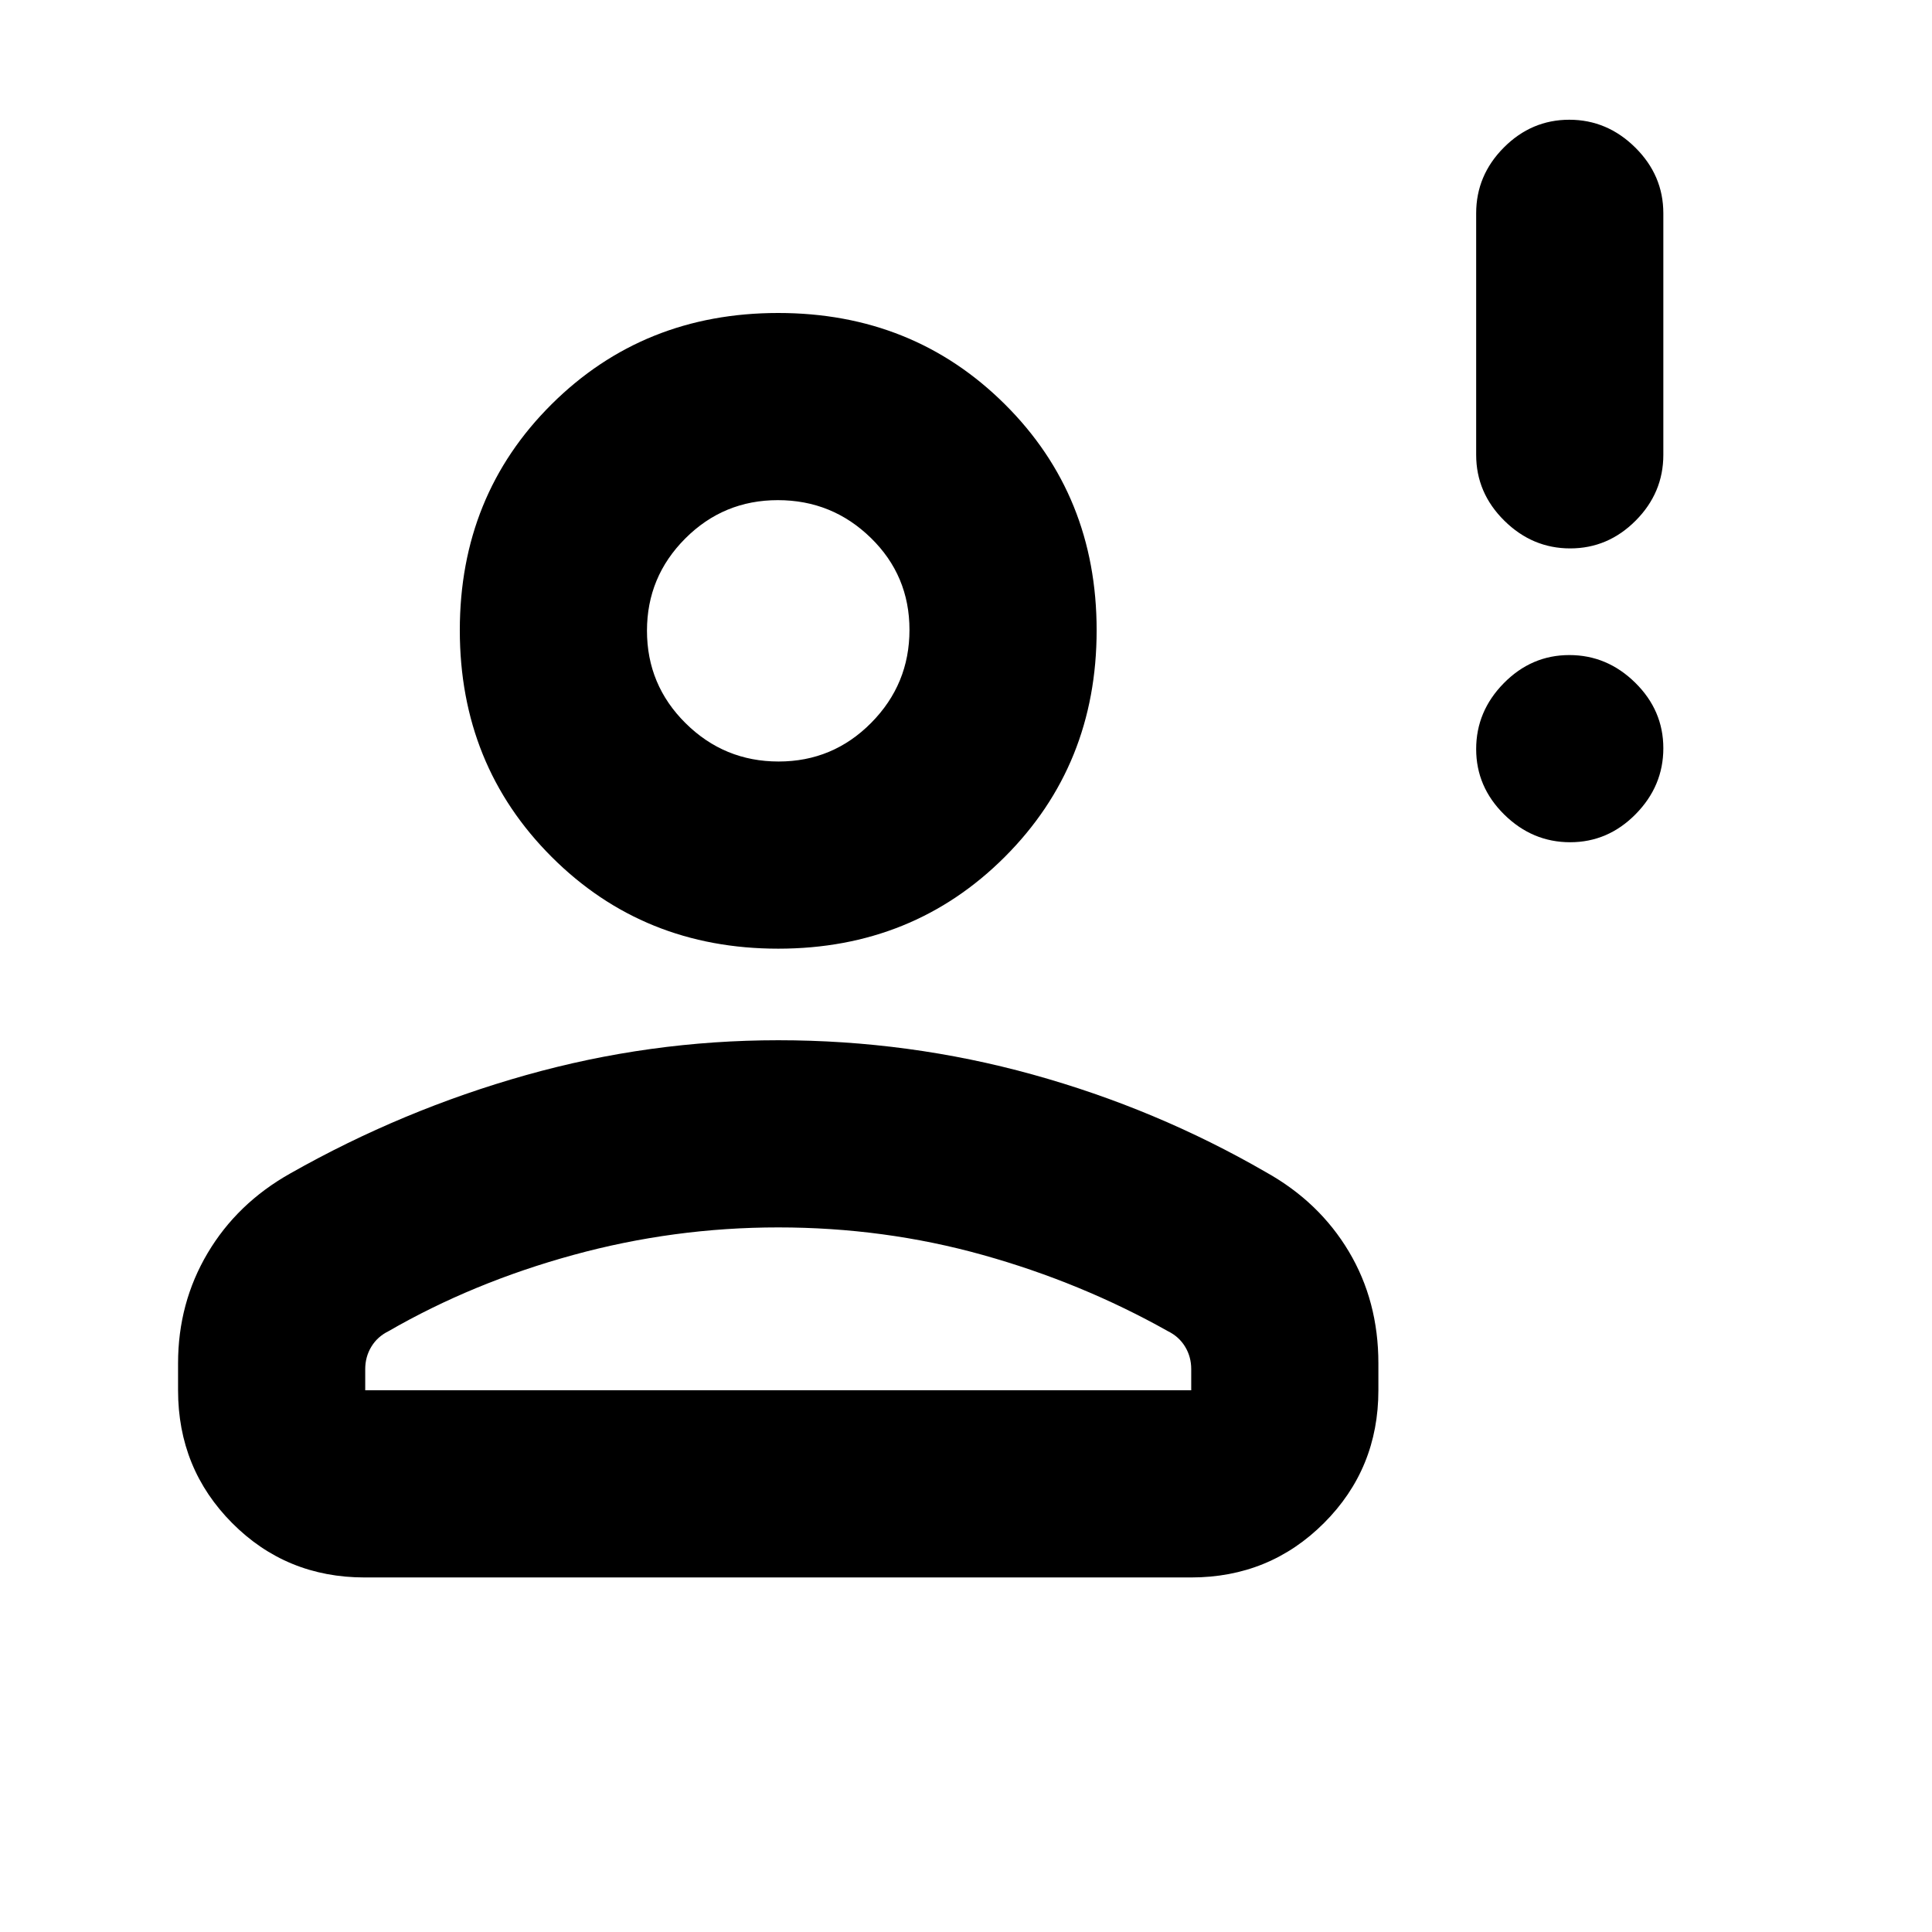 <svg xmlns="http://www.w3.org/2000/svg" height="20" viewBox="0 -960 960 960" width="20"><path d="M780.211-541.499q-18.798 0-32.755-13.746-13.957-13.747-13.957-32.544 0-18.798 13.746-32.755 13.747-13.957 32.544-13.957 18.798 0 32.755 13.746 13.957 13.747 13.957 32.544 0 18.798-13.746 32.755-13.747 13.957-32.544 13.957Zm0-146.002q-18.798 0-32.755-13.806-13.957-13.807-13.957-32.694v-120q0-18.888 13.746-32.694 13.747-13.807 32.544-13.807 18.798 0 32.755 13.807 13.957 13.806 13.957 32.694v120q0 18.887-13.746 32.694-13.747 13.806-32.544 13.806ZM386.696-488.609q-66.979 0-112.599-45.62-45.62-45.62-45.62-112.599 0-66.978 45.62-112.315 45.62-45.338 112.599-45.338 66.978 0 112.598 45.338 45.62 45.337 45.62 112.315 0 66.979-45.62 112.599-45.62 45.62-112.598 45.62ZM88.477-269.174v-13.378q0-30.007 14.687-54.775 14.687-24.767 41.075-39.597 55.674-31.555 117.161-48.87 61.488-17.315 125.296-17.315 64.891 0 126.402 17.032 61.511 17.033 116.054 48.587 26.389 14.749 41.075 39.36 14.687 24.611 14.687 55.578v13.378q0 38.943-27.041 65.972-27.042 27.03-66.001 27.03H181.195q-38.959 0-65.838-27.03-26.88-27.029-26.88-65.972Zm93.002 0h410.434v-10.521q0-6.112-3.025-11.112-3.025-5.001-8.475-7.692-43.109-24.239-92.088-37.924-48.979-13.685-101.629-13.685-51.87 0-101.805 13.685-49.934 13.685-91.912 37.924-5.45 2.691-8.475 7.692-3.025 5-3.025 11.112v10.521Zm205.409-312.437q26.982 0 46.003-19.214 19.022-19.214 19.022-46.195t-19.214-45.72q-19.214-18.739-46.196-18.739-26.981 0-46.003 19.053-19.021 19.054-19.021 45.811 0 26.989 19.214 45.997 19.214 19.007 46.195 19.007Zm-.192-66.217Zm0 378.654Z"/></svg>